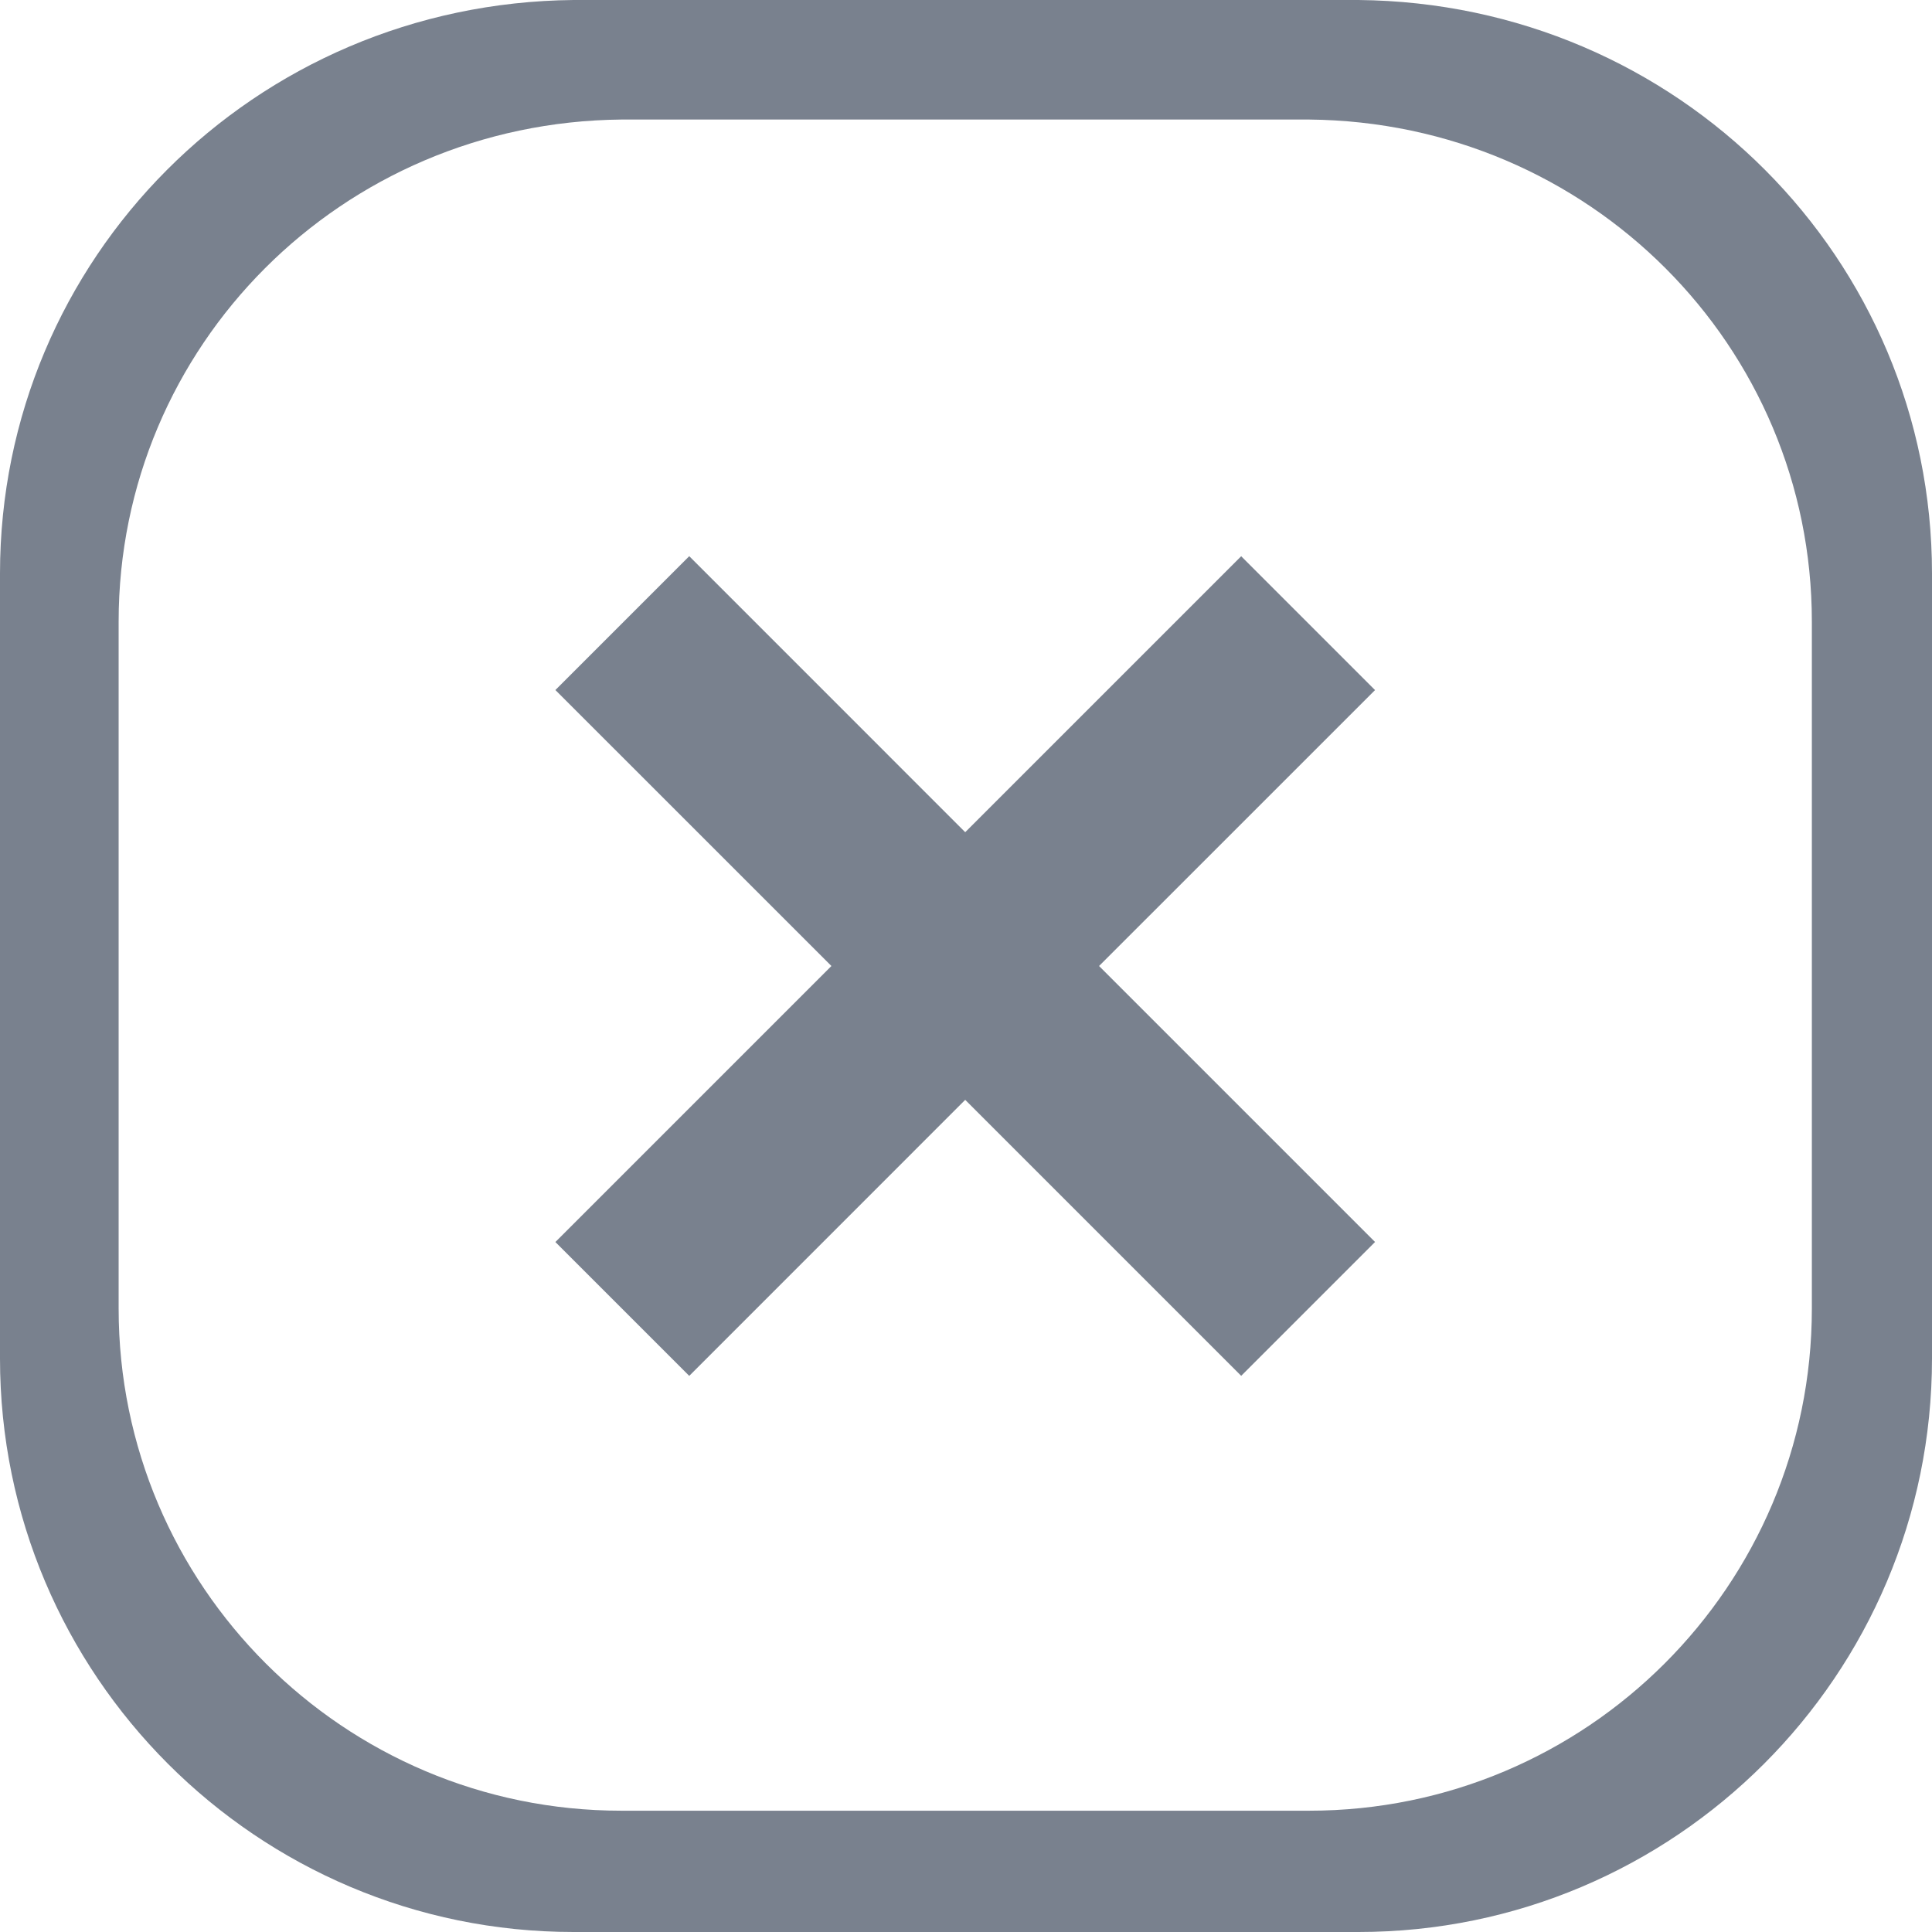 <?xml version="1.0" encoding="UTF-8" standalone="no"?>
<!DOCTYPE svg PUBLIC "-//W3C//DTD SVG 1.1//EN" "http://www.w3.org/Graphics/SVG/1.1/DTD/svg11.dtd">
<svg width="100%" height="100%" viewBox="0 0 32 32" version="1.1" xmlns="http://www.w3.org/2000/svg" xmlns:xlink="http://www.w3.org/1999/xlink" xml:space="preserve" xmlns:serif="http://www.serif.com/" style="fill-rule:evenodd;clip-rule:evenodd;stroke-linejoin:round;stroke-miterlimit:2;">
    <g transform="matrix(1,0,0,1,-3.013,-3)">
        <path d="M19,16.784L23.571,12.213L25.788,14.43L21.217,19L25.788,23.571L23.571,25.788L19,21.217L14.429,25.789L12.212,23.572L16.784,19L12.212,14.429L14.429,12.212L19,16.784Z" style="fill:rgb(121,129,142);"/>
    </g>
    <g transform="matrix(1,0,0,1,-3,-3)">
        <path d="M25.5,3C30.794,3.051 35,7.288 35,12.5L35,25.5C35,30.743 30.743,35 25.5,35L12.5,35C7.257,35 3,30.743 3,25.5L3,12.5C3,7.288 7.206,3.051 12.5,3L25.5,3ZM24.684,4.98L13.291,4.98C8.651,5.025 4.965,8.734 4.965,13.296L4.965,24.675C4.965,29.265 8.695,32.991 13.291,32.991L24.684,32.991C29.279,32.991 33.01,29.265 33.01,24.675L33.01,13.296C33.01,8.734 29.324,5.025 24.684,4.98Z" style="fill:rgb(121,129,142);"/>
    </g>
</svg>
